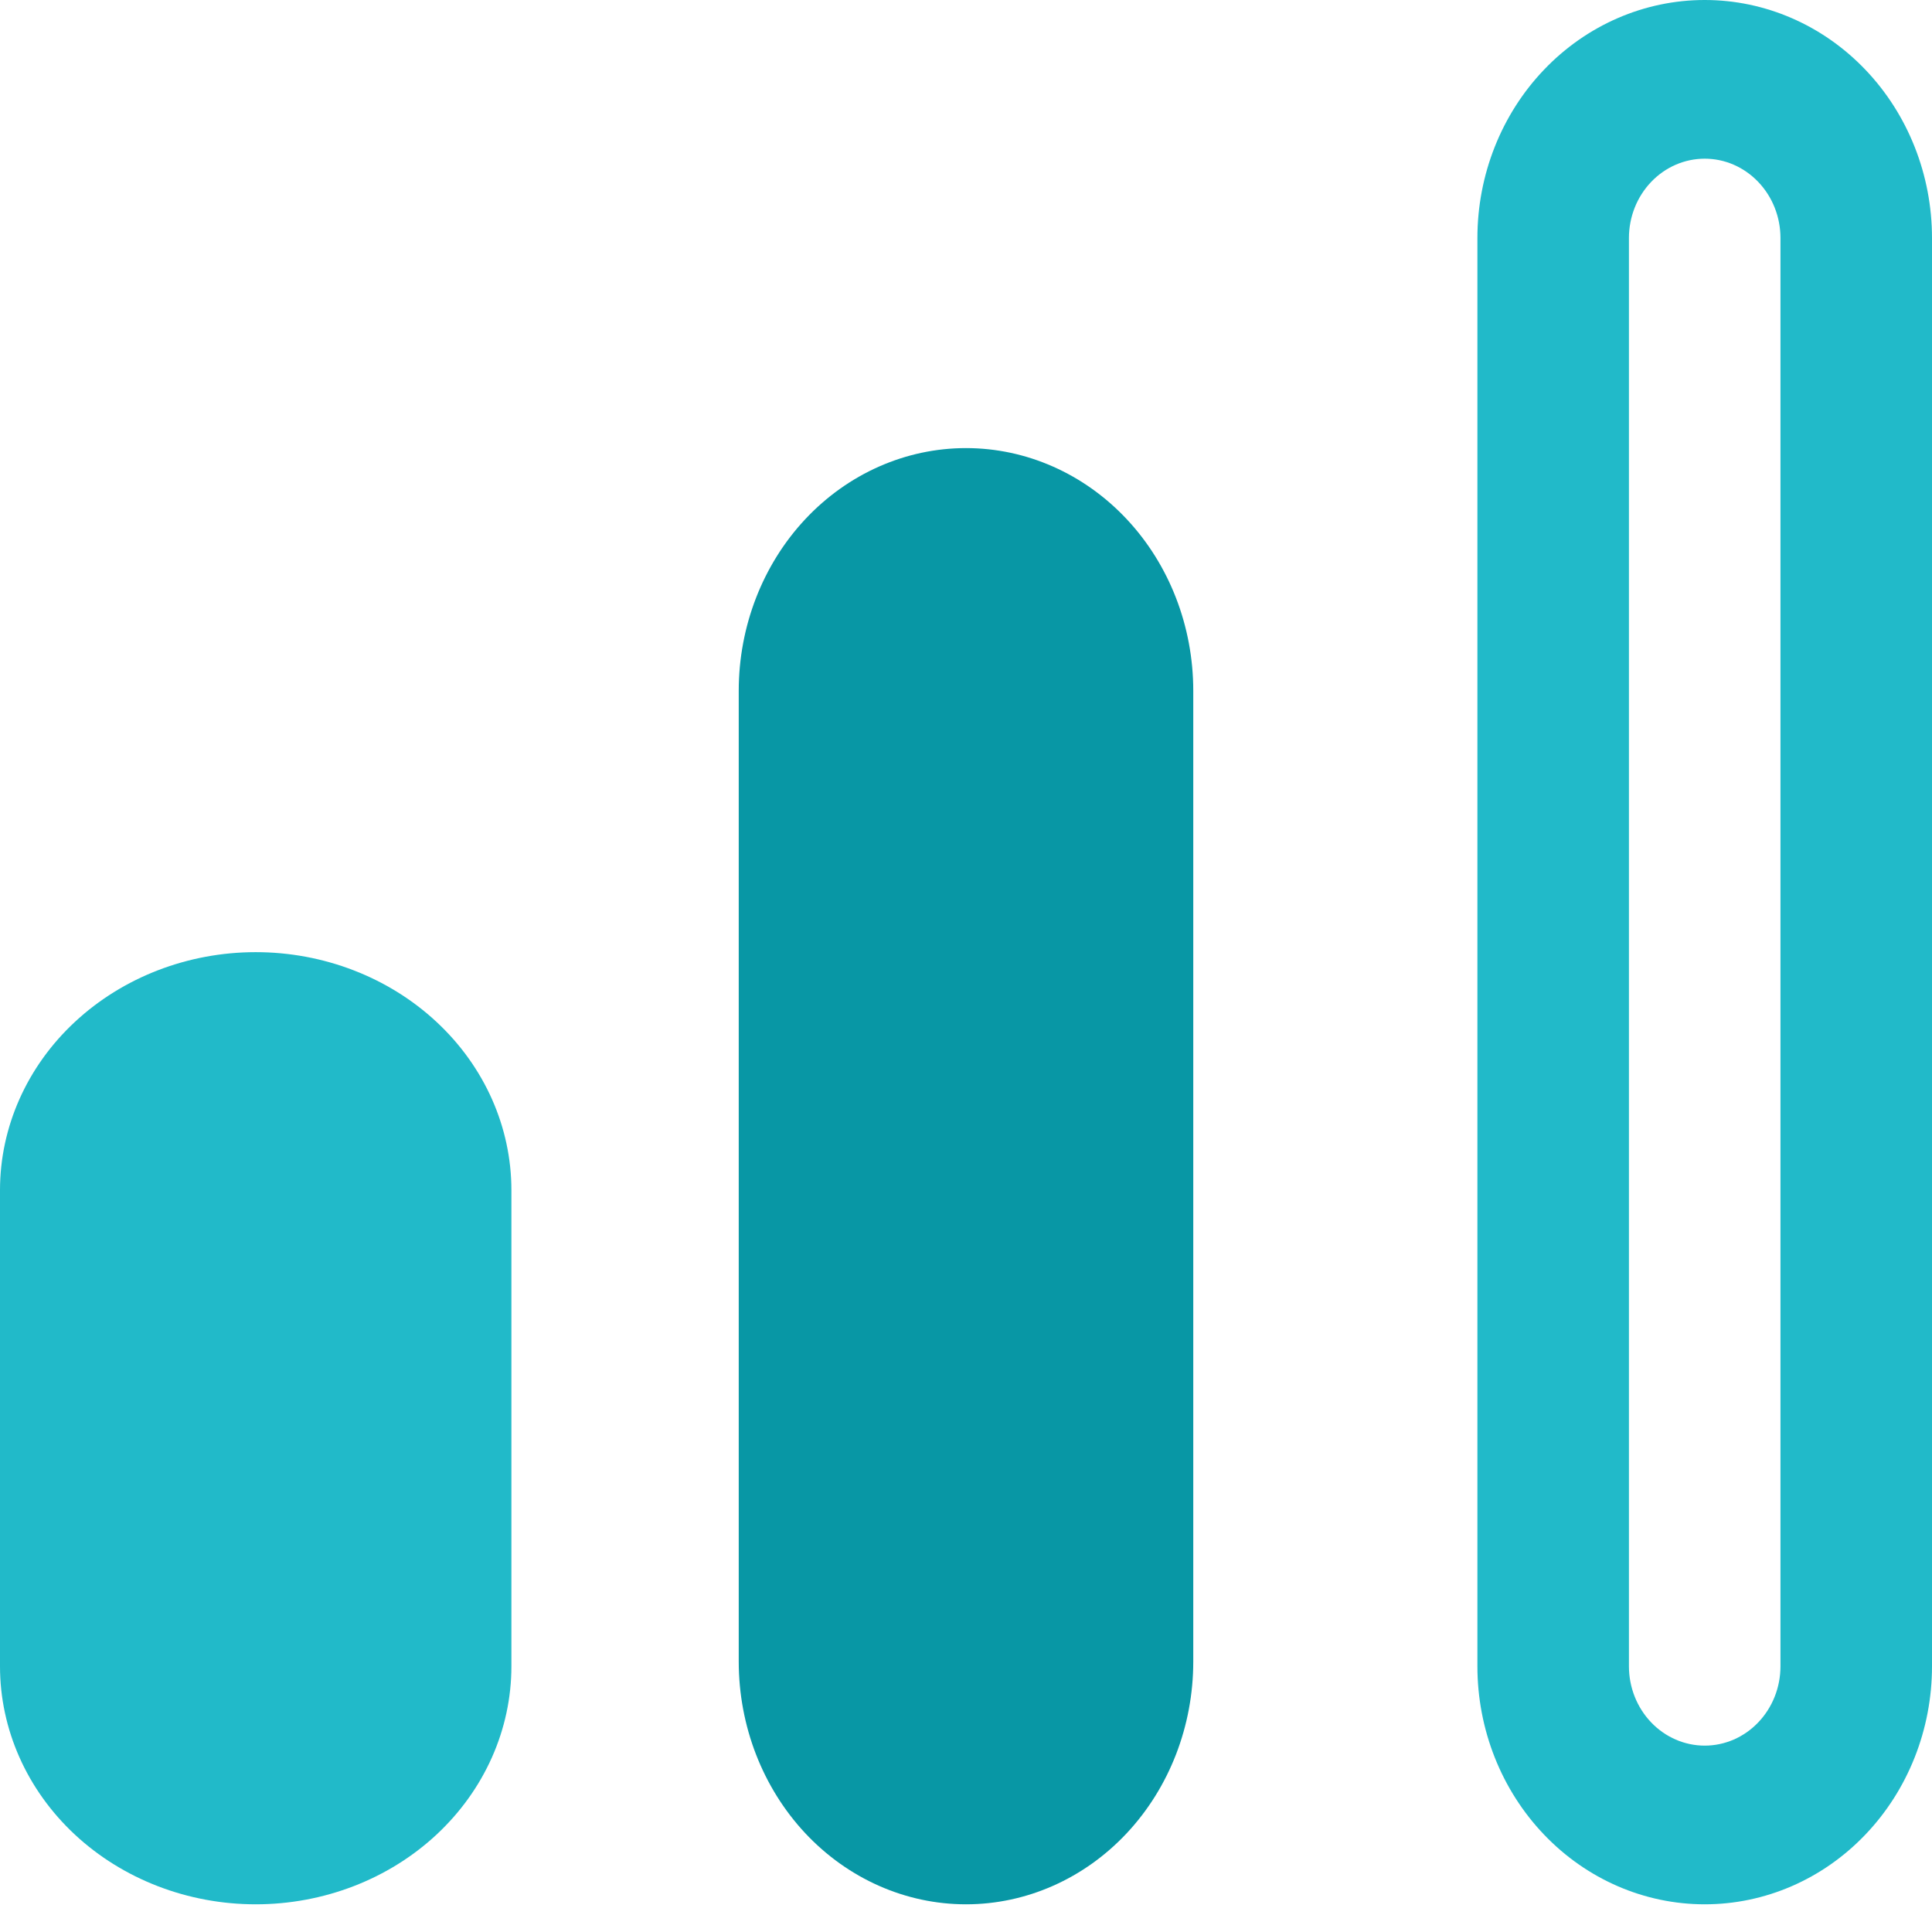<svg width="30" height="30" viewBox="0 0 30 30" fill="none" xmlns="http://www.w3.org/2000/svg">
<path d="M15 6.958C14.064 6.958 13.166 7.355 12.504 8.062C11.843 8.768 11.471 9.727 11.471 10.726V25.801C11.471 26.801 11.843 27.759 12.504 28.466C13.166 29.173 14.064 29.57 15 29.57C15.936 29.57 16.834 29.173 17.496 28.466C18.158 27.759 18.529 26.801 18.529 25.801V10.726C18.529 9.727 18.158 8.768 17.496 8.062C16.834 7.355 15.936 6.958 15 6.958Z" fill="#0897A5"/>
<path d="M26.471 -3.05176e-05C25.535 -3.05176e-05 24.637 0.389 23.975 1.083C23.313 1.776 22.941 2.716 22.941 3.696V25.874C22.941 26.854 23.313 27.794 23.975 28.487C24.637 29.181 25.535 29.57 26.471 29.57C27.407 29.57 28.304 29.181 28.966 28.487C29.628 27.794 30 26.854 30 25.874V3.696C30 2.716 29.628 1.776 28.966 1.083C28.304 0.389 27.407 -3.05176e-05 26.471 -3.05176e-05V-3.05176e-05ZM27.647 25.874C27.647 26.201 27.523 26.514 27.302 26.745C27.082 26.976 26.783 27.106 26.471 27.106C26.159 27.106 25.859 26.976 25.639 26.745C25.418 26.514 25.294 26.201 25.294 25.874V3.696C25.294 3.369 25.418 3.056 25.639 2.825C25.859 2.594 26.159 2.464 26.471 2.464C26.783 2.464 27.082 2.594 27.302 2.825C27.523 3.056 27.647 3.369 27.647 3.696V25.874Z" fill="#21BAC9"/>
<path d="M3.971 14.785C2.918 14.785 1.908 15.175 1.163 15.868C0.418 16.561 0 17.501 0 18.481L0 25.874C0 26.854 0.418 27.794 1.163 28.488C1.908 29.181 2.918 29.57 3.971 29.57C5.024 29.57 6.034 29.181 6.778 28.488C7.523 27.794 7.941 26.854 7.941 25.874V18.481C7.941 17.501 7.523 16.561 6.778 15.868C6.034 15.175 5.024 14.785 3.971 14.785Z" fill="#21BAC9"/>
</svg>
